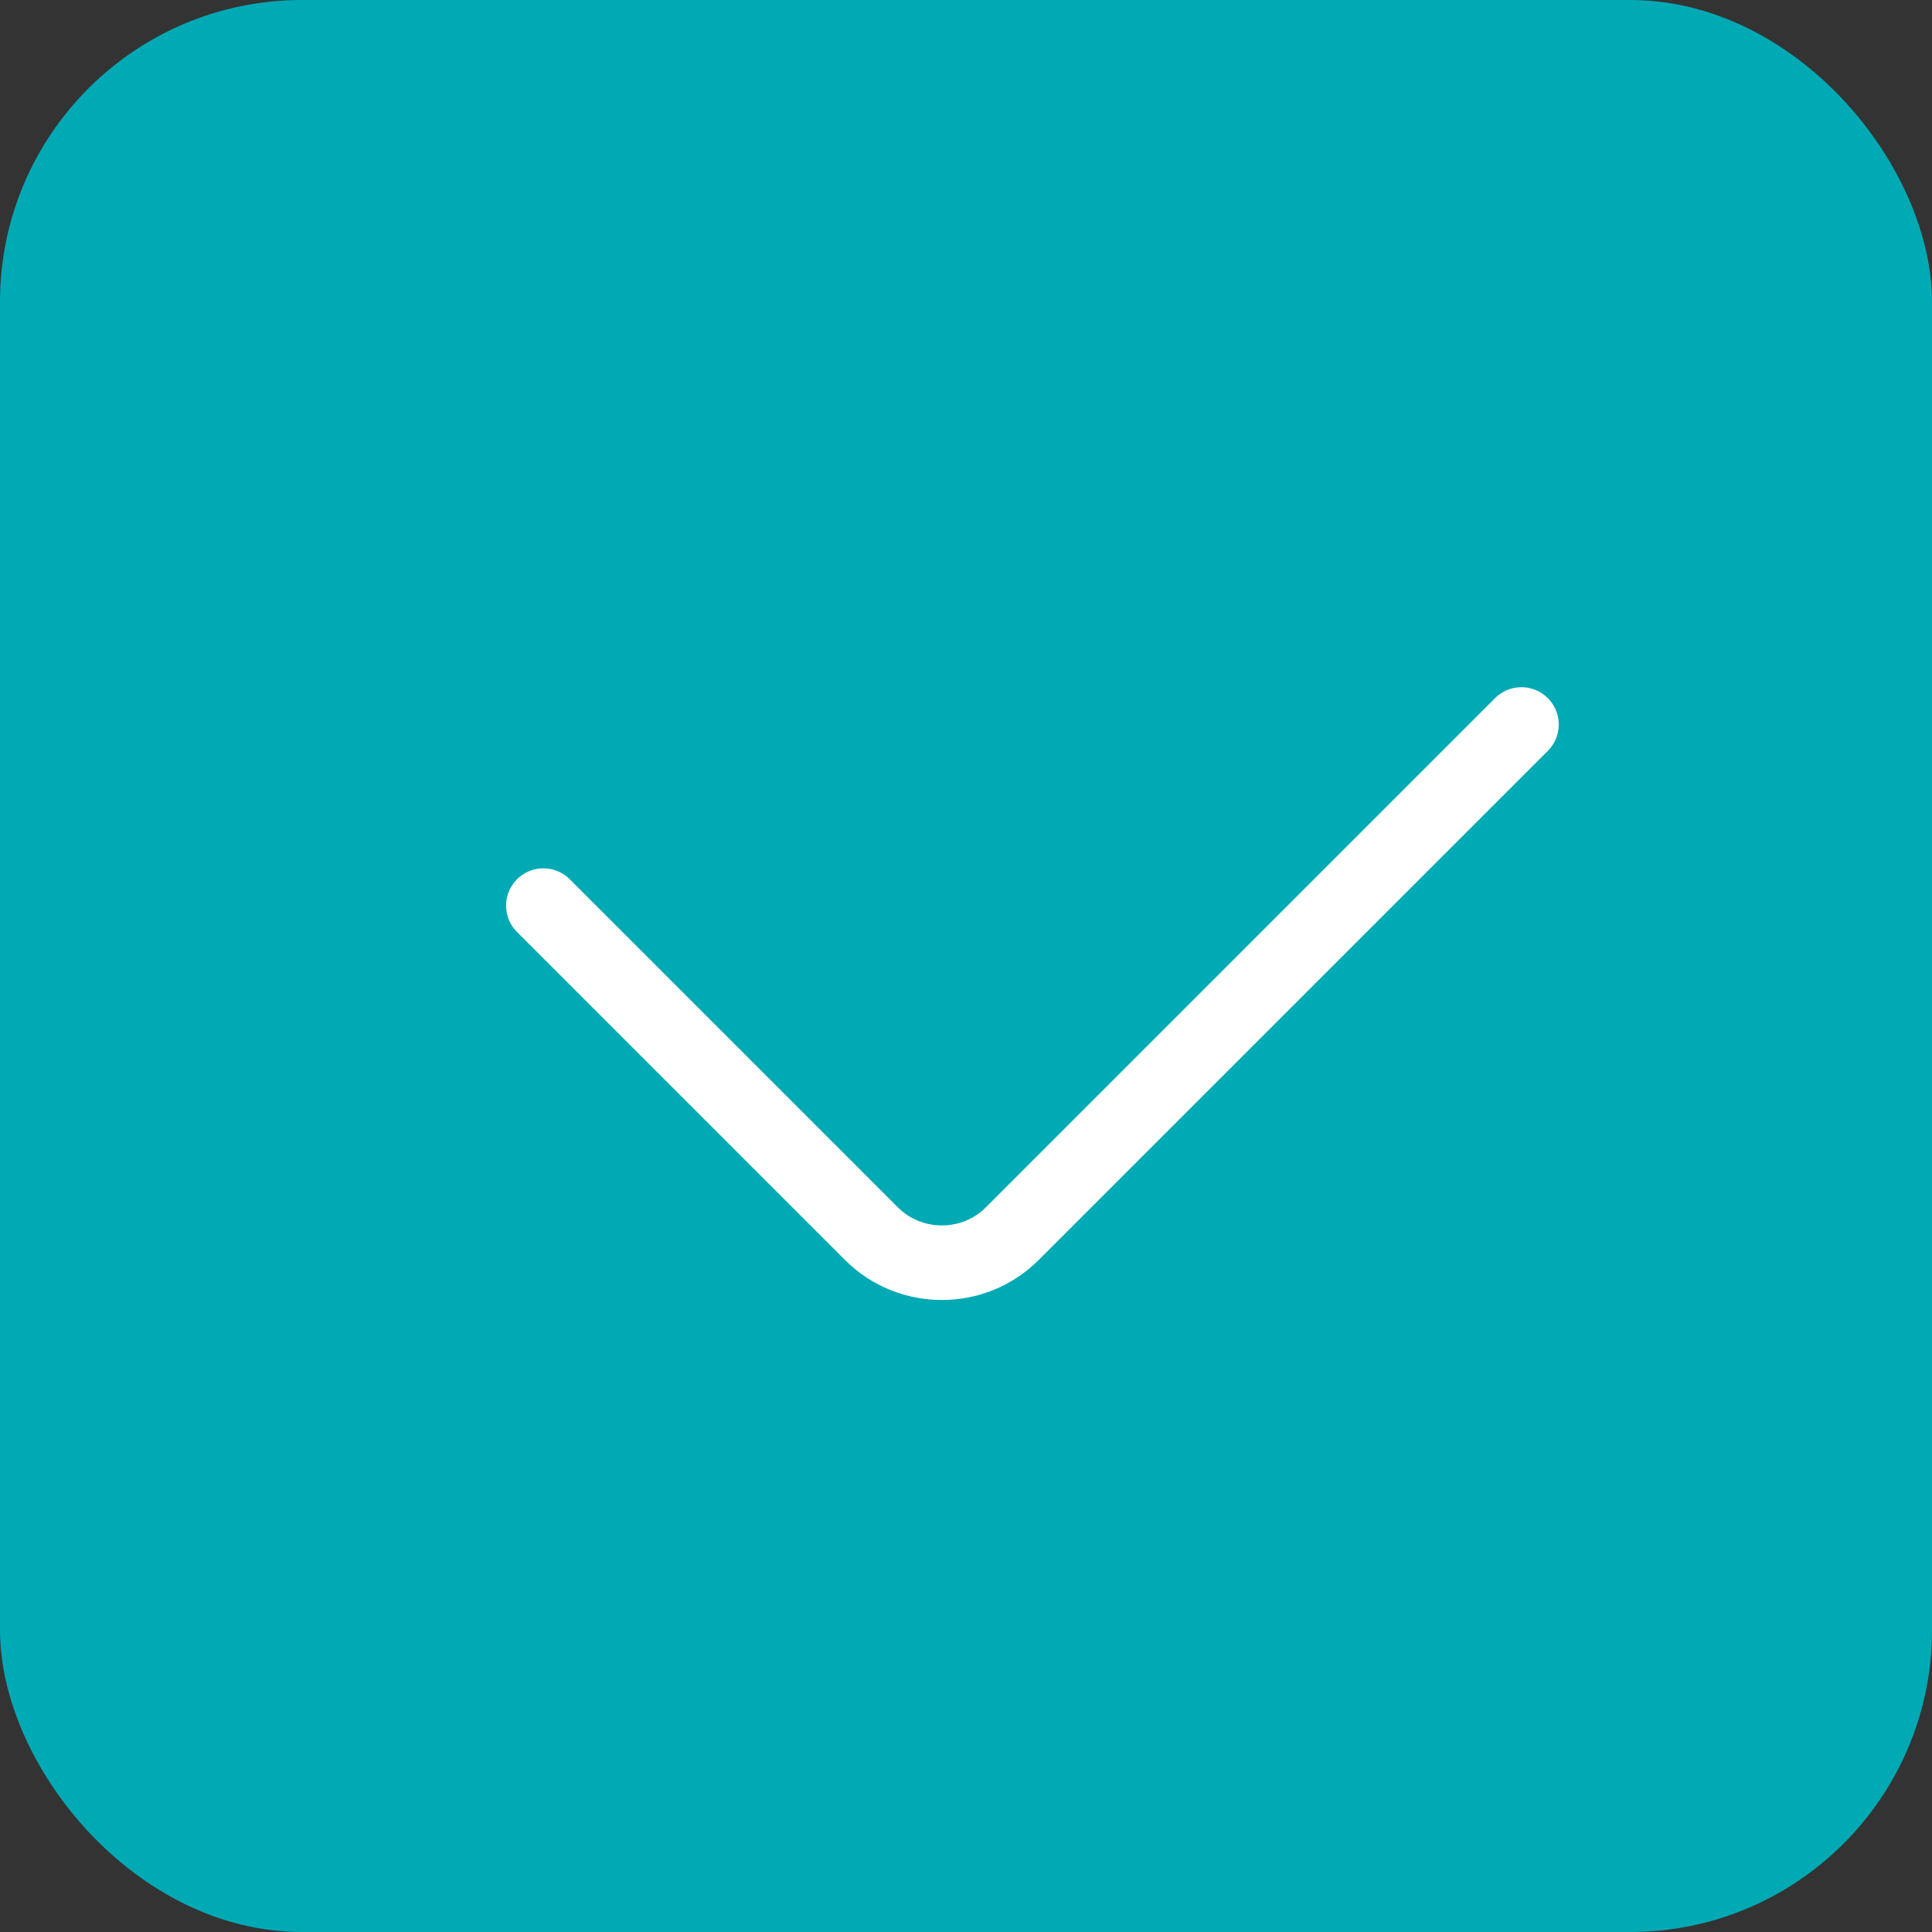<svg width="32" height="32" viewBox="0 0 32 32" fill="none" xmlns="http://www.w3.org/2000/svg">
<rect x="0" y="0" width="32" height="32" fill="#333333" stroke="none"/>
<rect width="32" height="32" rx="5" fill="#00AAB5"/>
<path d="M25.2 12L16.767 20.433C16.125 21.075 15.075 21.075 14.433 20.433L9 15" stroke="white" stroke-width="1.235" stroke-linecap="round" stroke-linejoin="round"/>
</svg>

